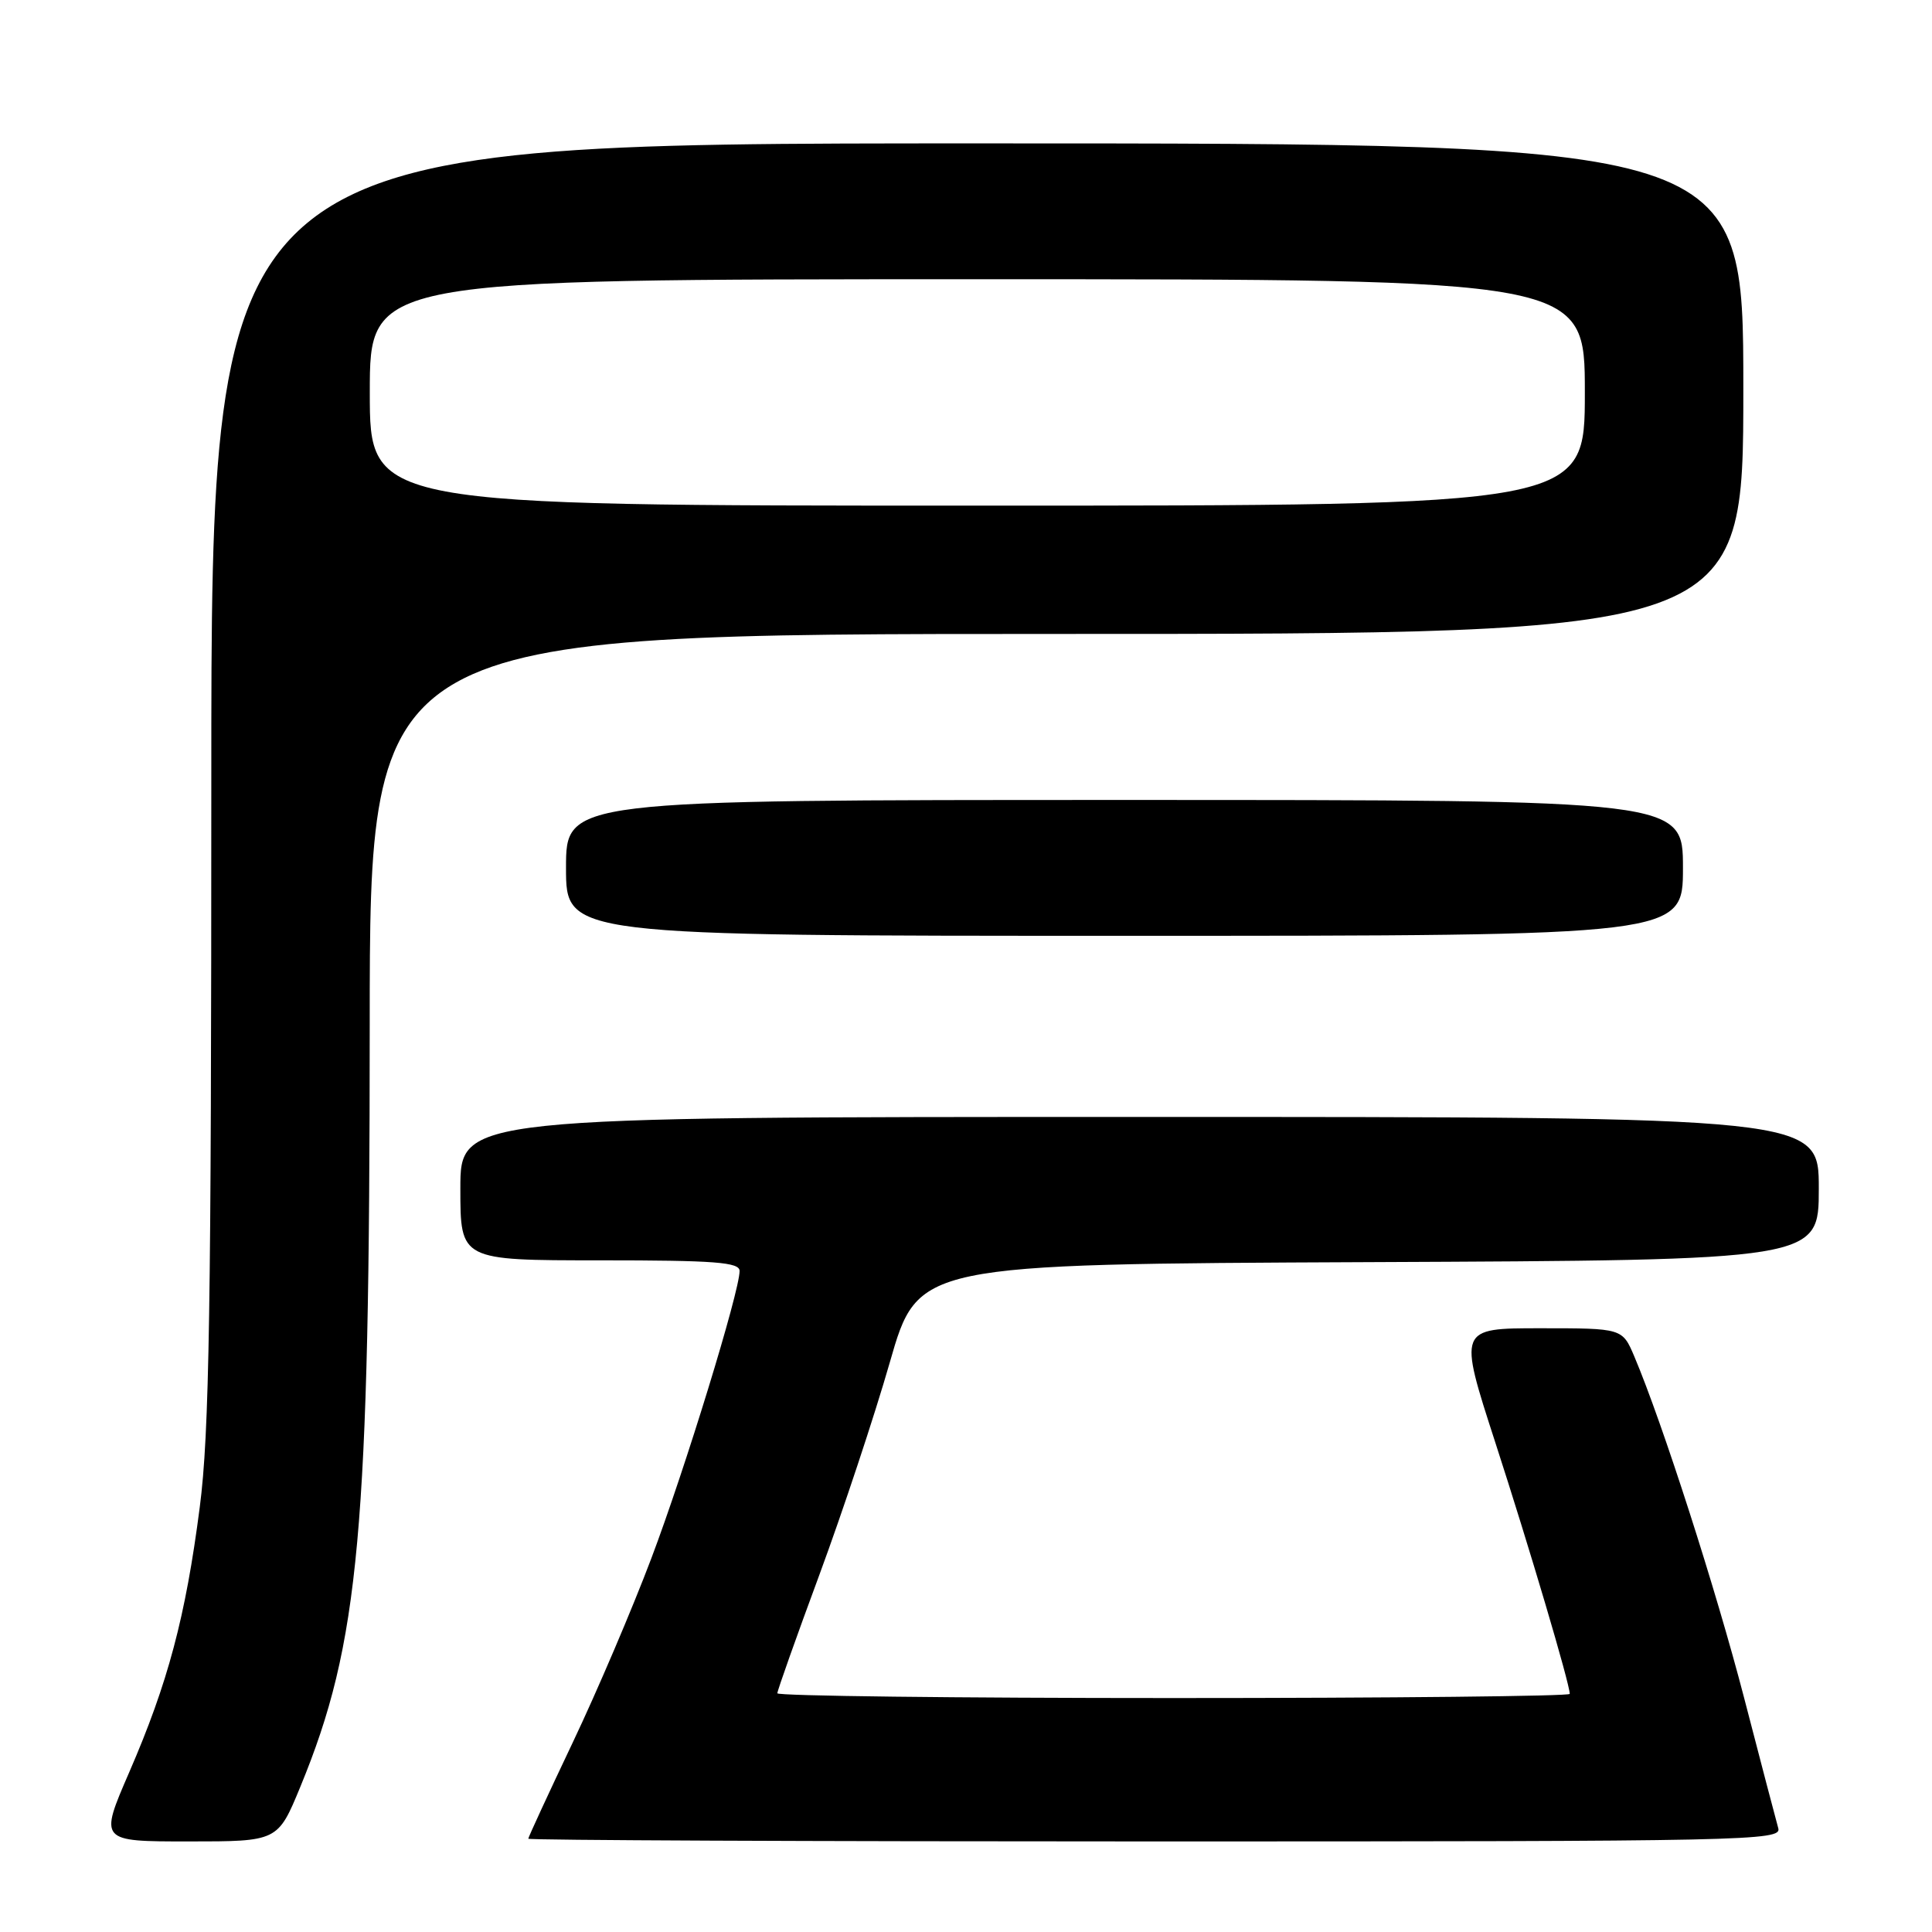 <?xml version="1.0" encoding="UTF-8" standalone="no"?>
<!DOCTYPE svg PUBLIC "-//W3C//DTD SVG 1.1//EN" "http://www.w3.org/Graphics/SVG/1.1/DTD/svg11.dtd" >
<svg xmlns="http://www.w3.org/2000/svg" xmlns:xlink="http://www.w3.org/1999/xlink" version="1.1" viewBox="0 0 256 256">
 <g >
 <path fill="currentColor"
d=" M 39.80 236.75 C 47.64 217.69 48.98 202.98 48.99 135.75 C 49.00 84.00 49.00 84.00 140.00 84.00 C 231.00 84.00 231.00 84.00 231.00 51.50 C 231.00 19.00 231.00 19.00 129.50 19.00 C 28.00 19.00 28.00 19.00 28.00 103.45 C 28.00 173.39 27.74 189.93 26.47 199.70 C 24.59 214.25 22.26 222.99 17.12 234.84 C 13.15 244.00 13.15 244.00 24.98 244.00 C 36.81 244.00 36.81 244.00 39.80 236.75 Z  M 235.63 242.25 C 235.36 241.29 233.32 233.53 231.11 225.00 C 227.38 210.63 220.29 188.57 216.56 179.75 C 214.97 176.00 214.97 176.00 204.10 176.00 C 193.23 176.00 193.23 176.00 198.13 191.12 C 202.64 205.02 208.00 223.12 208.00 224.45 C 208.00 224.75 184.38 225.00 155.50 225.00 C 126.62 225.00 103.00 224.72 103.00 224.37 C 103.00 224.03 105.51 216.94 108.59 208.62 C 111.66 200.30 115.86 187.65 117.91 180.50 C 121.64 167.50 121.64 167.50 181.32 167.24 C 241.00 166.98 241.00 166.98 241.00 157.49 C 241.00 148.00 241.00 148.00 151.00 148.00 C 61.00 148.00 61.00 148.00 61.00 157.50 C 61.00 167.00 61.00 167.00 79.50 167.00 C 94.74 167.00 98.00 167.25 98.00 168.41 C 98.00 171.12 90.79 194.62 86.30 206.50 C 83.81 213.10 79.13 224.08 75.89 230.89 C 72.65 237.71 70.00 243.45 70.00 243.64 C 70.00 243.84 107.38 244.00 153.07 244.00 C 231.70 244.00 236.11 243.91 235.63 242.25 Z  M 223.00 115.00 C 223.00 106.00 223.00 106.00 149.00 106.00 C 75.00 106.00 75.00 106.00 75.00 115.00 C 75.00 124.00 75.00 124.00 149.00 124.00 C 223.00 124.00 223.00 124.00 223.00 115.00 Z  M 49.00 52.00 C 49.00 37.00 49.00 37.00 129.50 37.00 C 210.00 37.00 210.00 37.00 210.00 52.00 C 210.00 67.00 210.00 67.00 129.50 67.00 C 49.00 67.00 49.00 67.00 49.00 52.00 Z "/>
</g>
</svg>